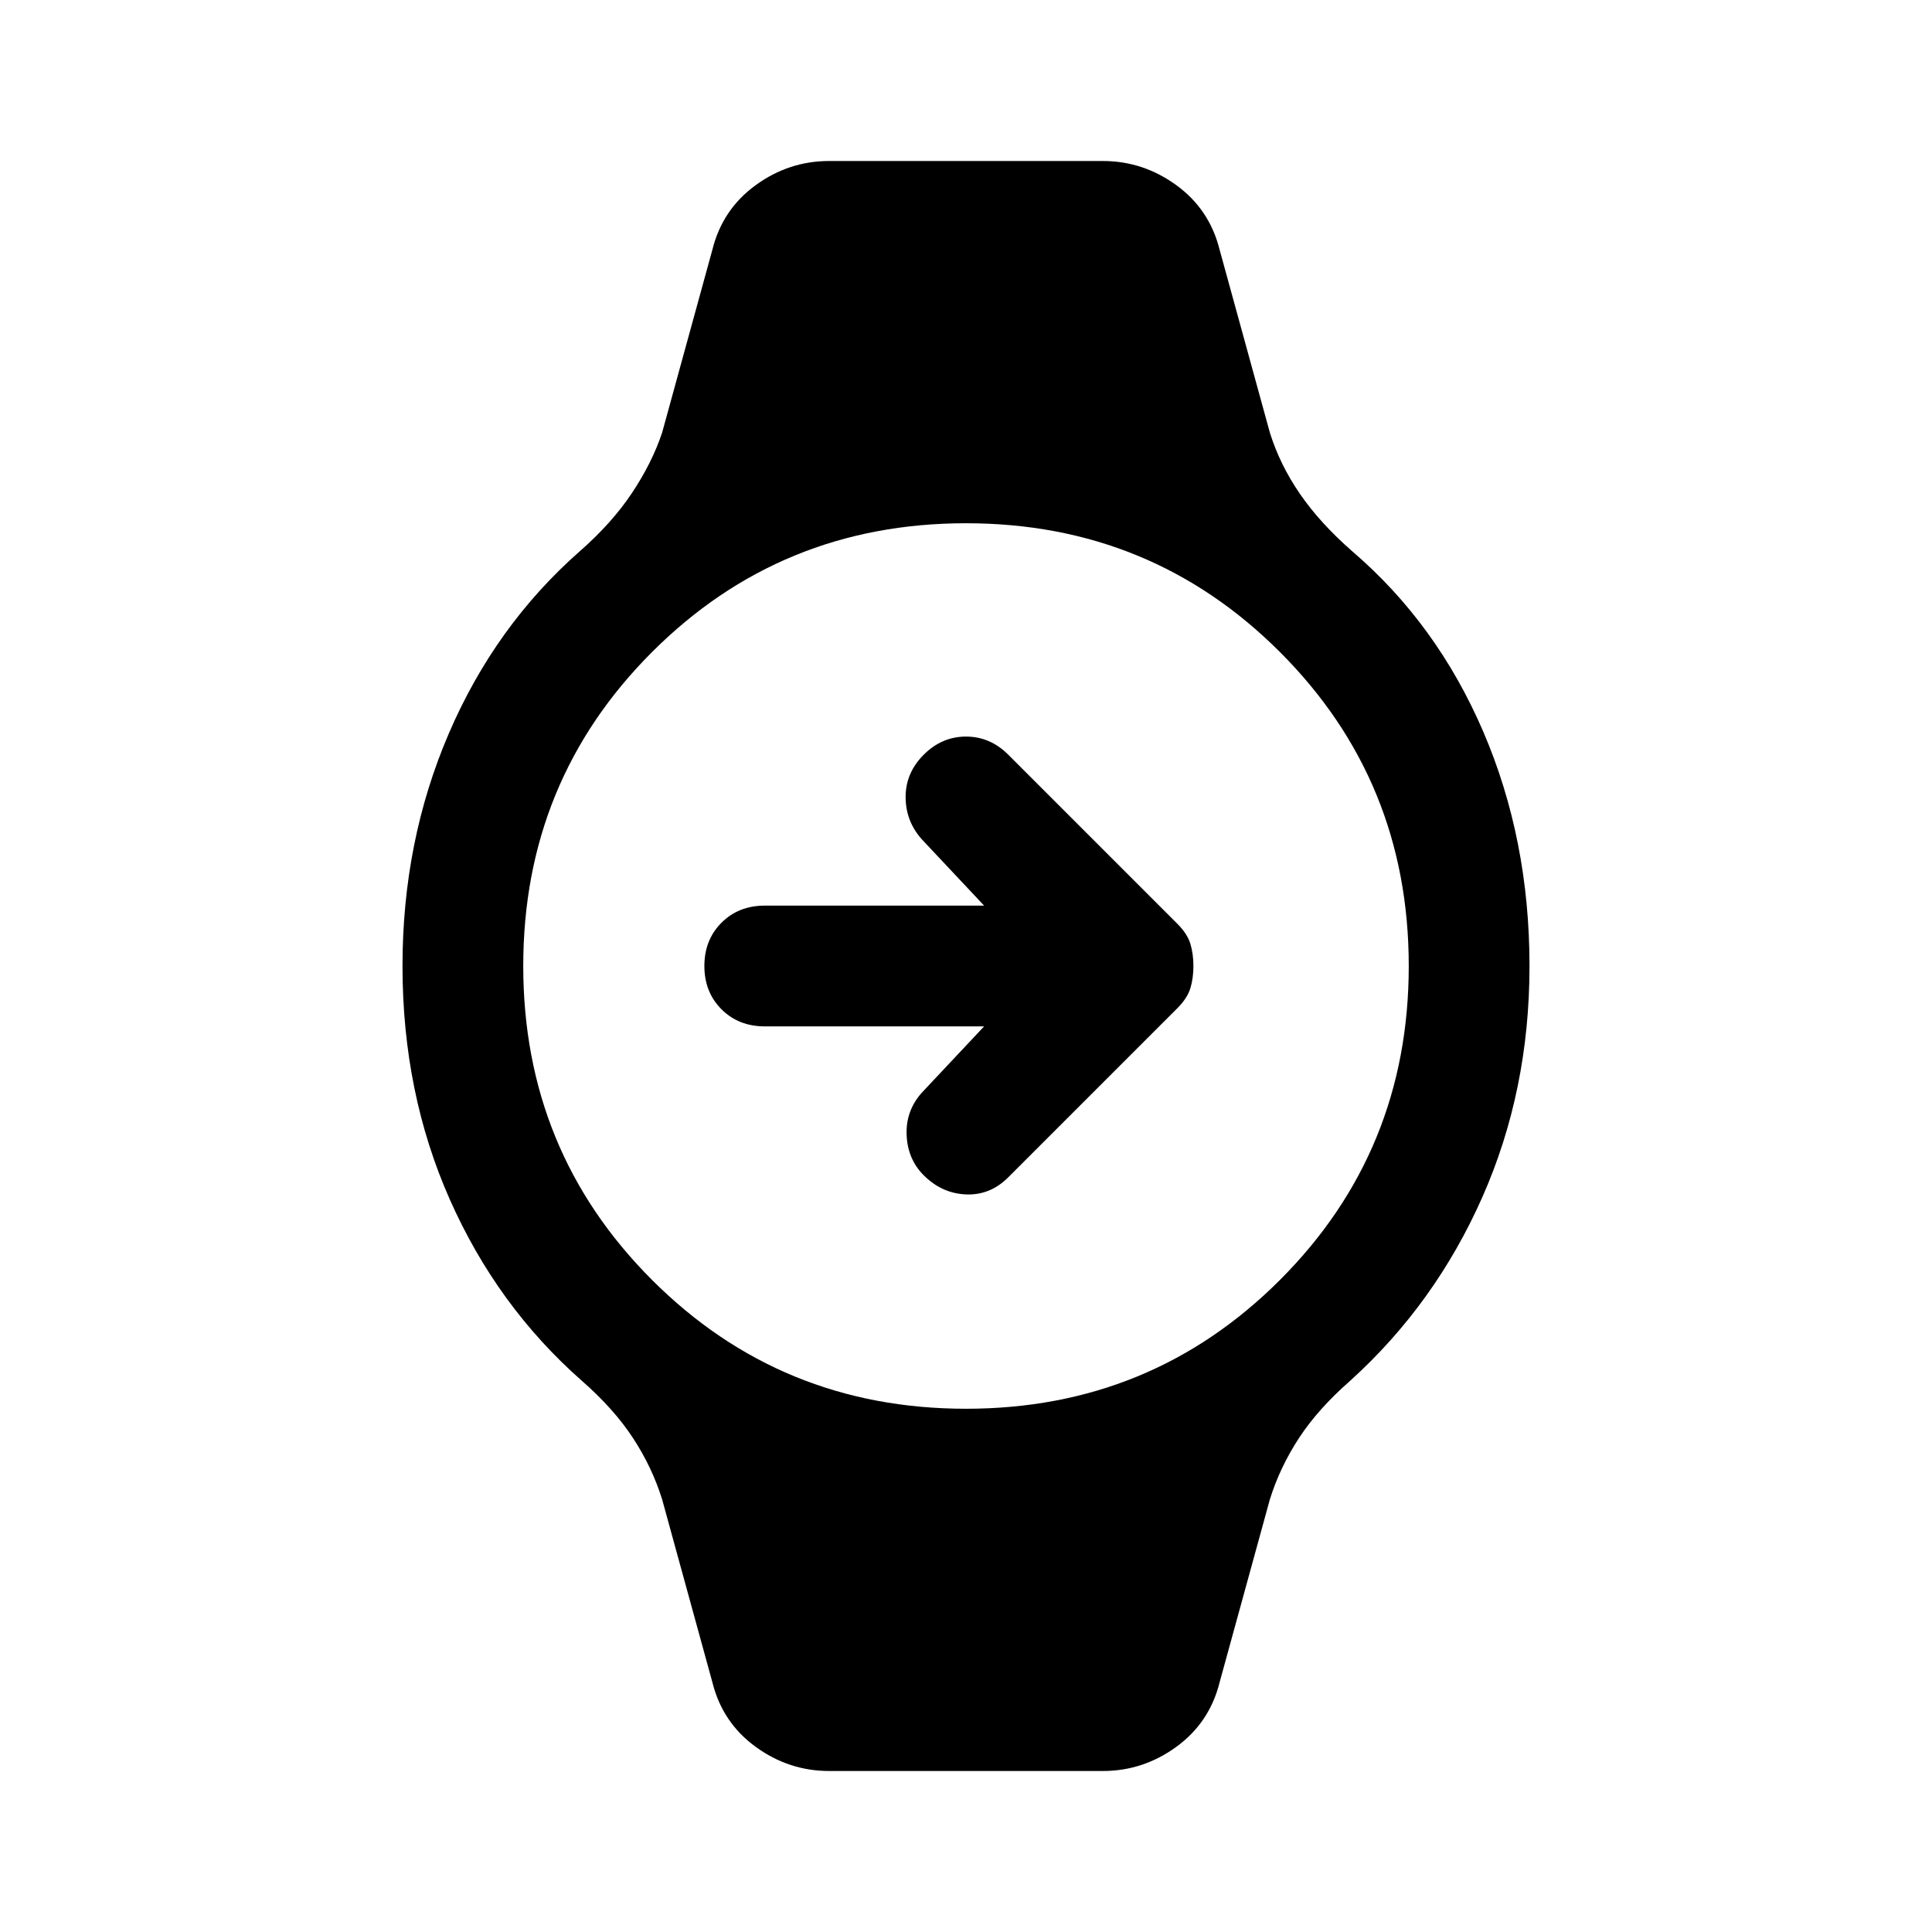 <svg xmlns="http://www.w3.org/2000/svg" height="48" viewBox="0 -960 960 960" width="48"><path d="M489-450H380q-13 0-21.5-8.5T350-480q0-13 8.5-21.5T380-510h109l-31-33q-8-9-8-21t9-21q9-9 21-9t21 9l84 84q5 5 6.5 10t1.5 11q0 6-1.5 11t-6.5 10l-84 84q-9 9-21 8.5t-21-9.5q-8-8-8.5-20t7.5-21l31-33ZM412-80q-20 0-36.5-12T354-124l-25-91q-5-16-14.5-30.5T289-274q-42-37-65.5-90T200-480q0-62 23-115.5t65-90.5q16-14 26-29t15-30l25-91q5-20 21.5-32t36.5-12h136q20 0 36.5 12t21.5 32l25 91q5 16 15 30.5t26 28.5q42 36 65 89.5T760-480q0 62-23.5 115T671-274q-16 14-25.5 28.5T631-215l-25 91q-5 20-21.5 32T548-80H412Zm68-180q92 0 156-64t64-156q0-92-64-156t-156-64q-92 0-156 64t-64 156q0 92 64 156t156 64Z"/></svg>